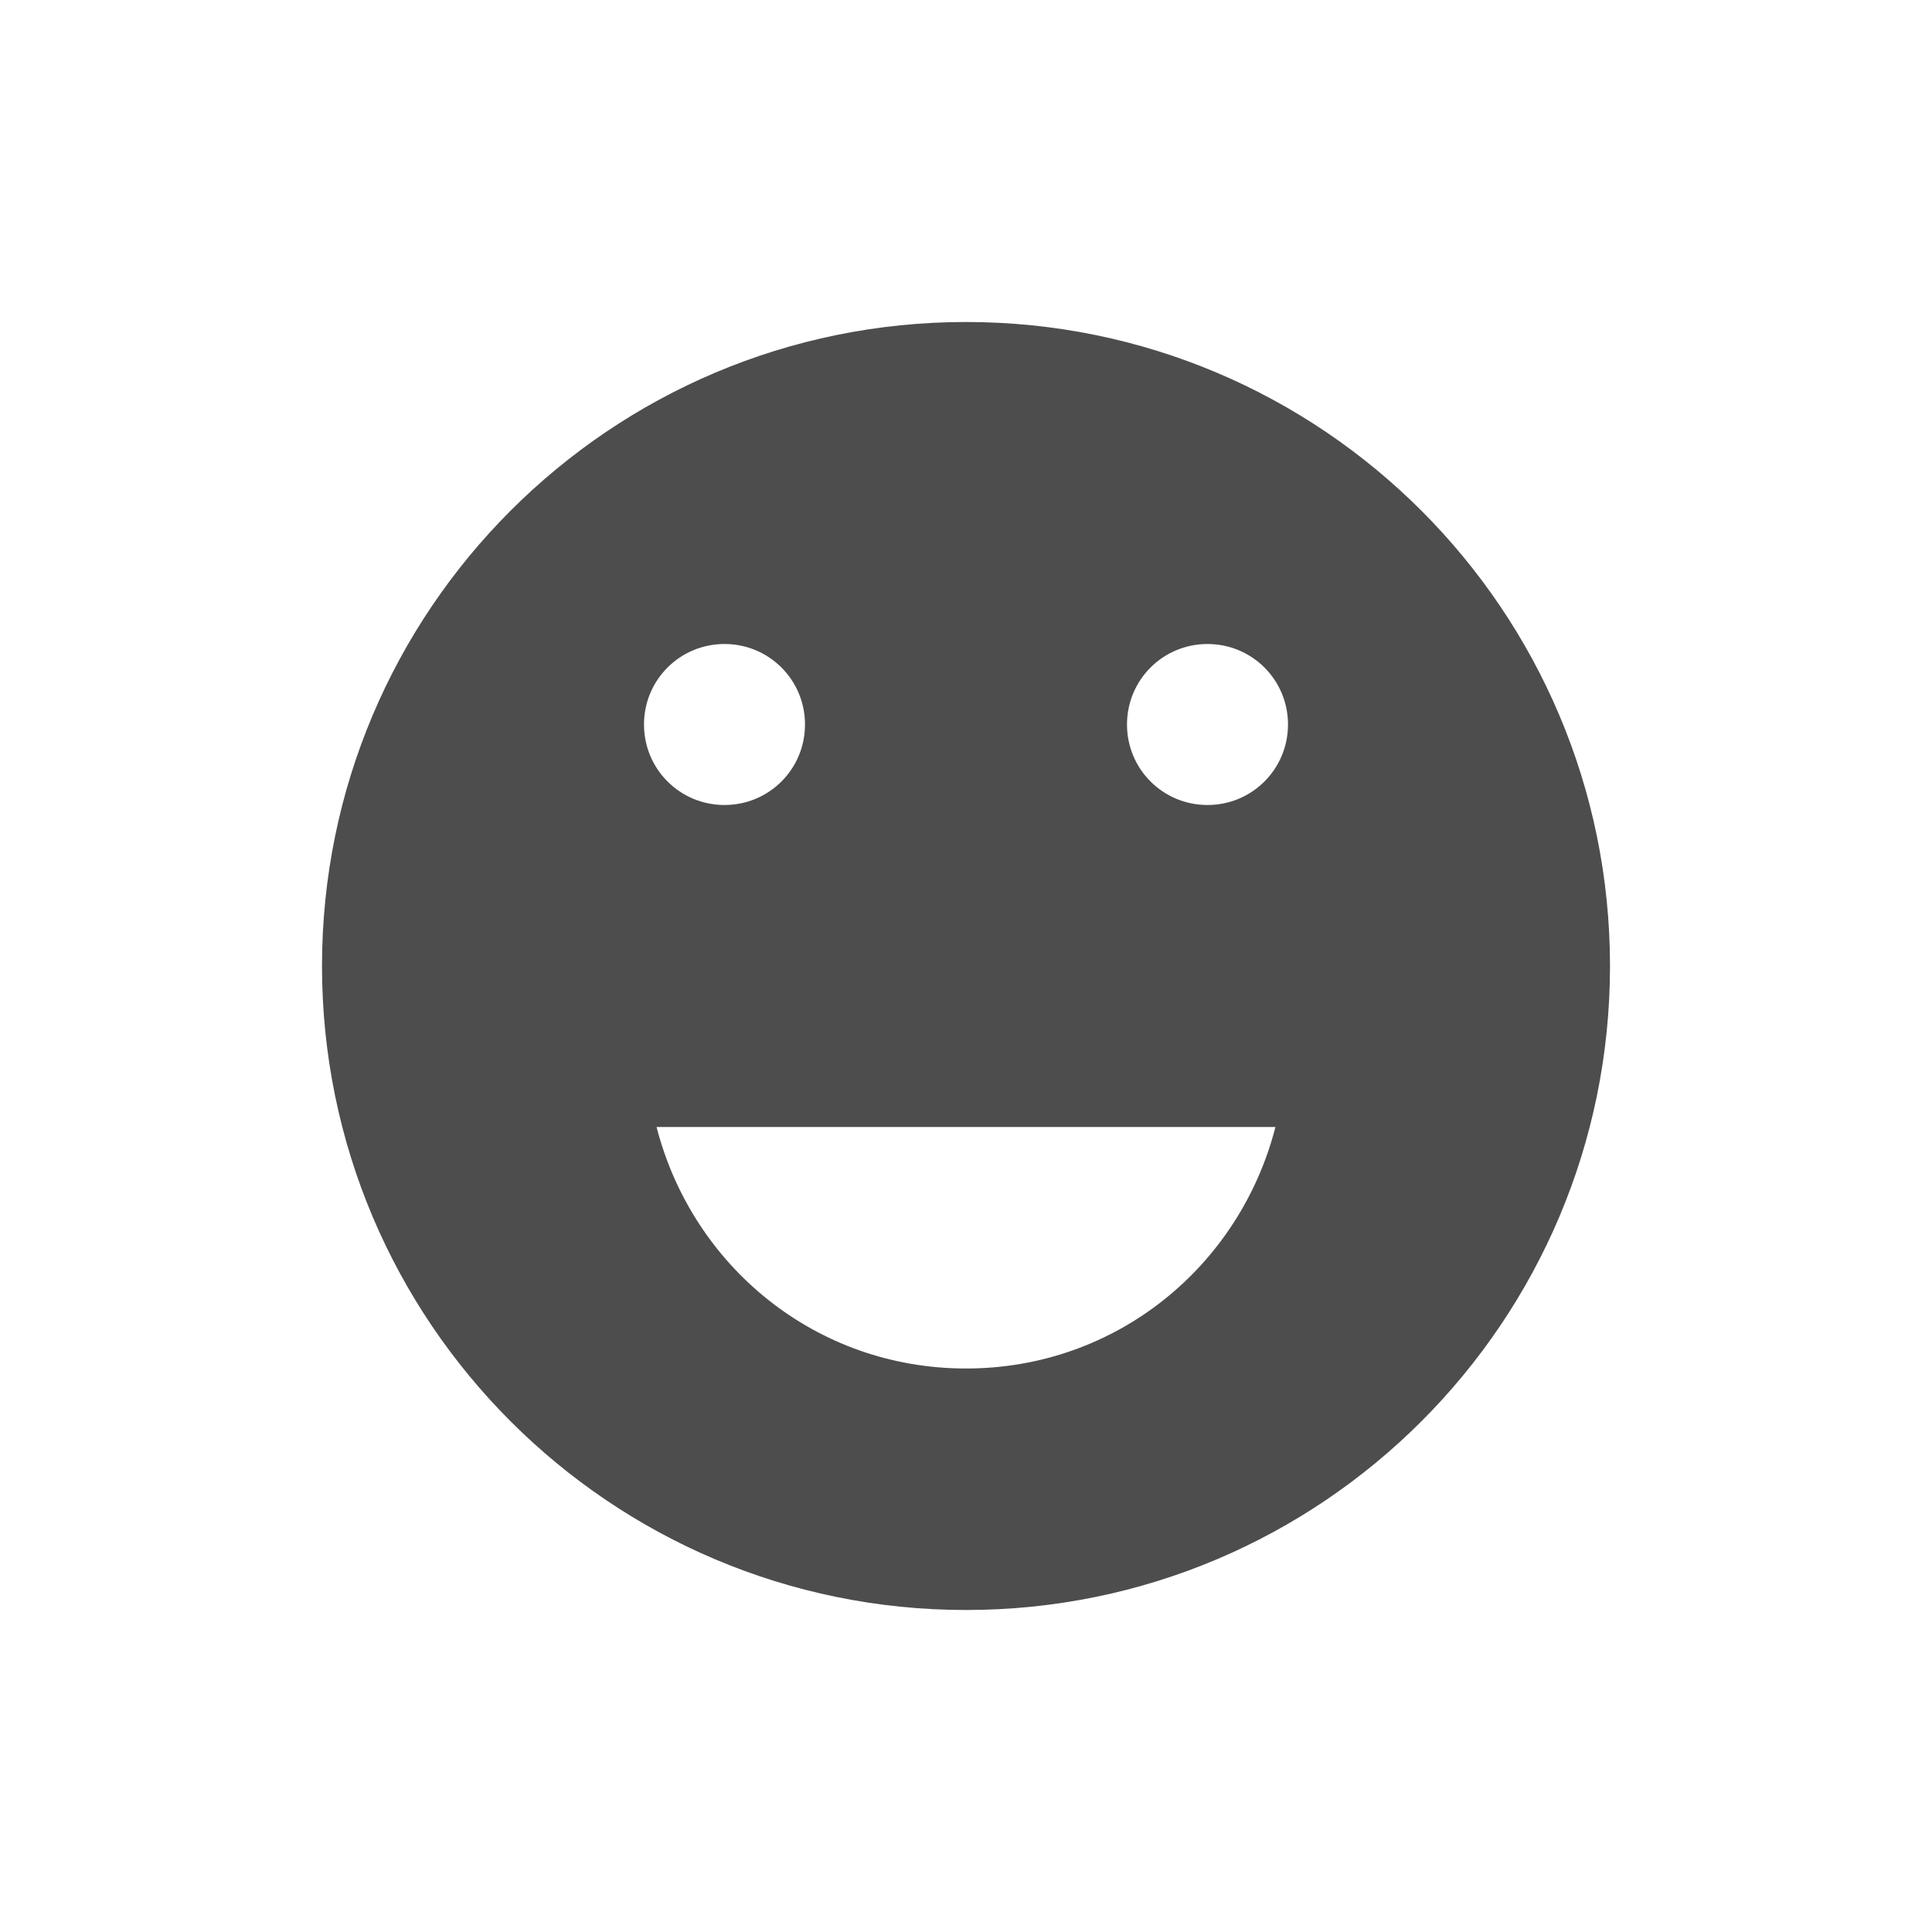 <svg viewBox="0 0 24 24" xmlns="http://www.w3.org/2000/svg"><path d="m12 4c-4.418 0-8 3.582-8 8s3.582 8 8 8 8-3.582 8-8-3.582-8-8-8zm-3 4c.554 0 1 .446 1 1s-.446 1-1 1-1-.446-1-1 .446-1 1-1zm6 0c.554 0 1 .446 1 1s-.446 1-1 1-1-.446-1-1 .446-1 1-1zm-6.844 6h7.688c-.443 1.727-1.975 3-3.844 3s-3.4-1.273-3.844-3z" fill="#4d4d4d"/></svg>